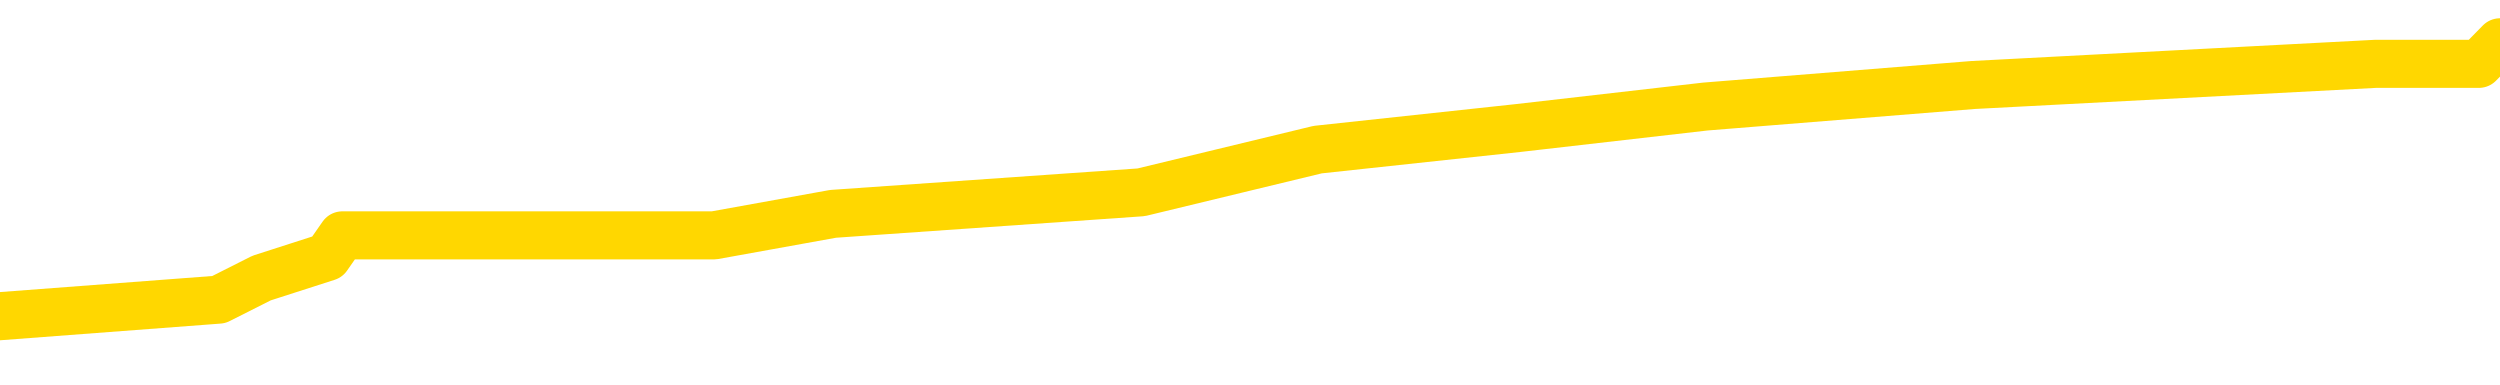 <svg xmlns="http://www.w3.org/2000/svg" version="1.1" viewBox="0 0 6500 1000">
	<path fill="none" stroke="gold" stroke-width="125" stroke-linecap="round" stroke-linejoin="round" d="M0 112380  L-608230 112380 L-608046 112324 L-607556 112213 L-607262 112157 L-606951 112045 L-606716 111989 L-606663 111878 L-606604 111766 L-606450 111711 L-606410 111599 L-606277 111543 L-605985 111488 L-605444 111488 L-604834 111432 L-604786 111432 L-604146 111376 L-604112 111376 L-603587 111376 L-603454 111320 L-603064 111209 L-602736 111097 L-602619 110986 L-602408 110874 L-601691 110874 L-601121 110818 L-601013 110818 L-600839 110762 L-600618 110651 L-600216 110595 L-600190 110484 L-599262 110372 L-599175 110261 L-599093 110149 L-599023 110037 L-598725 109982 L-598573 109870 L-596683 109926 L-596582 109926 L-596320 109926 L-596026 109982 L-595885 109870 L-595636 109870 L-595601 109814 L-595442 109759 L-594979 109647 L-594726 109591 L-594513 109480 L-594262 109424 L-593913 109368 L-592986 109257 L-592892 109145 L-592481 109089 L-591311 108978 L-590121 108922 L-590029 108810 L-590002 108699 L-589736 108587 L-589437 108476 L-589308 108364 L-589271 108253 L-588456 108253 L-588072 108308 L-587012 108364 L-586950 108364 L-586685 109480 L-586214 110539 L-586021 111599 L-585758 112659 L-585421 112603 L-585285 112547 L-584830 112491 L-584087 112436 L-584069 112380 L-583904 112268 L-583836 112268 L-583320 112213 L-582291 112213 L-582095 112157 L-581606 112101 L-581244 112045 L-580835 112045 L-580450 112101 L-578746 112101 L-578648 112101 L-578577 112101 L-578515 112101 L-578331 112045 L-577994 112045 L-577354 111989 L-577277 111934 L-577216 111934 L-577029 111878 L-576949 111878 L-576772 111822 L-576753 111766 L-576523 111766 L-576135 111711 L-575247 111711 L-575207 111655 L-575119 111599 L-575092 111488 L-574084 111432 L-573934 111320 L-573910 111264 L-573777 111209 L-573737 111153 L-572479 111097 L-572421 111097 L-571881 111041 L-571829 111041 L-571782 111041 L-571387 110986 L-571247 110930 L-571047 110874 L-570901 110874 L-570736 110874 L-570459 110930 L-570101 110930 L-569548 110874 L-568903 110818 L-568645 110707 L-568491 110651 L-568090 110595 L-568050 110539 L-567929 110484 L-567867 110539 L-567853 110539 L-567760 110539 L-567466 110484 L-567315 110261 L-566985 110149 L-566907 110037 L-566831 109982 L-566604 109814 L-566538 109703 L-566310 109591 L-566258 109480 L-566093 109424 L-565087 109368 L-564904 109312 L-564353 109257 L-563960 109145 L-563562 109089 L-562712 108978 L-562634 108922 L-562055 108866 L-561614 108866 L-561373 108810 L-561215 108810 L-560815 108699 L-560794 108699 L-560349 108643 L-559944 108587 L-559808 108476 L-559633 108364 L-559496 108253 L-559246 108141 L-558246 108085 L-558164 108030 L-558029 107974 L-557990 107918 L-557100 107862 L-556884 107807 L-556441 107751 L-556324 107695 L-556267 107639 L-555591 107639 L-555490 107583 L-555462 107583 L-554120 107528 L-553714 107472 L-553675 107416 L-552746 107360 L-552648 107305 L-552515 107249 L-552111 107193 L-552085 107137 L-551992 107081 L-551775 107026 L-551364 106914 L-550211 106803 L-549919 106691 L-549890 106580 L-549282 106524 L-549032 106412 L-549013 106356 L-548083 106301 L-548032 106189 L-547909 106133 L-547892 106022 L-547736 105966 L-547561 105854 L-547424 105799 L-547368 105743 L-547260 105687 L-547175 105631 L-546941 105576 L-546866 105520 L-546558 105464 L-546440 105408 L-546270 105353 L-546179 105297 L-546076 105297 L-546053 105241 L-545976 105241 L-545878 105129 L-545511 105074 L-545407 105018 L-544903 104962 L-544451 104906 L-544413 104851 L-544389 104795 L-544348 104739 L-544220 104683 L-544119 104627 L-543677 104572 L-543395 104516 L-542803 104460 L-542672 104404 L-542398 104293 L-542245 104237 L-542092 104181 L-542007 104070 L-541929 104014 L-541743 103958 L-541693 103958 L-541665 103902 L-541586 103847 L-541562 103791 L-541279 103679 L-540675 103568 L-539680 103512 L-539382 103456 L-538648 103401 L-538403 103345 L-538314 103289 L-537736 103233 L-537038 103177 L-536286 103122 L-535967 103066 L-535584 102954 L-535507 102899 L-534873 102843 L-534687 102787 L-534599 102787 L-534470 102787 L-534157 102731 L-534108 102675 L-533966 102620 L-533944 102564 L-532976 102508 L-532431 102452 L-531953 102452 L-531892 102452 L-531568 102452 L-531547 102397 L-531484 102397 L-531274 102341 L-531197 102285 L-531142 102229 L-531120 102174 L-531081 102118 L-531065 102062 L-530308 102006 L-530291 101950 L-529492 101895 L-529339 101839 L-528434 101783 L-527928 101727 L-527699 101616 L-527657 101616 L-527542 101560 L-527366 101504 L-526611 101560 L-526476 101504 L-526312 101448 L-525994 101393 L-525818 101281 L-524796 101170 L-524773 101058 L-524522 101002 L-524309 100891 L-523675 100835 L-523437 100723 L-523404 100612 L-523226 100500 L-523146 100389 L-523056 100333 L-522992 100221 L-522551 100110 L-522528 100054 L-521987 99998 L-521731 99943 L-521236 99887 L-520359 99831 L-520322 99775 L-520270 99720 L-520229 99664 L-520111 99608 L-519835 99552 L-519628 99441 L-519431 99329 L-519407 99218 L-519357 99106 L-519318 99050 L-519240 98994 L-518643 98883 L-518582 98827 L-518479 98771 L-518325 98716 L-517693 98660 L-517012 98604 L-516709 98493 L-516362 98437 L-516165 98381 L-516117 98269 L-515796 98214 L-515169 98158 L-515022 98102 L-514986 98046 L-514928 97991 L-514851 97879 L-514610 97879 L-514522 97823 L-514428 97767 L-514134 97712 L-513999 97656 L-513939 97600 L-513902 97489 L-513630 97489 L-512624 97433 L-512449 97377 L-512398 97377 L-512105 97321 L-511913 97210 L-511580 97154 L-511073 97098 L-510511 96987 L-510496 96875 L-510480 96819 L-510379 96708 L-510265 96596 L-510225 96485 L-510188 96429 L-510122 96429 L-510094 96373 L-509955 96429 L-509662 96429 L-509612 96429 L-509507 96429 L-509242 96373 L-508778 96317 L-508633 96317 L-508579 96206 L-508521 96150 L-508330 96094 L-507965 96039 L-507751 96039 L-507556 96039 L-507498 96039 L-507439 95927 L-507285 95871 L-507016 95815 L-506586 96094 L-506570 96094 L-506493 96039 L-506429 95983 L-506300 95592 L-506276 95537 L-505992 95481 L-505944 95425 L-505890 95369 L-505427 95313 L-505389 95313 L-505348 95258 L-505158 95202 L-504677 95146 L-504190 95090 L-504174 95035 L-504136 94979 L-503879 94923 L-503802 94812 L-503572 94756 L-503556 94644 L-503261 94533 L-502819 94477 L-502372 94421 L-501868 94365 L-501714 94310 L-501427 94254 L-501387 94142 L-501056 94087 L-500834 94031 L-500317 93919 L-500241 93863 L-499994 93752 L-499799 93640 L-499739 93585 L-498963 93529 L-498889 93529 L-498658 93473 L-498642 93473 L-498580 93417 L-498384 93361 L-497920 93361 L-497897 93306 L-497767 93306 L-496466 93306 L-496450 93306 L-496372 93250 L-496279 93250 L-496062 93250 L-495909 93194 L-495731 93250 L-495677 93306 L-495390 93361 L-495350 93361 L-494981 93361 L-494541 93361 L-494357 93361 L-494036 93306 L-493741 93306 L-493295 93194 L-493223 93138 L-492761 93027 L-492323 92971 L-492141 92915 L-490687 92804 L-490555 92748 L-490098 92636 L-489872 92581 L-489486 92469 L-488969 92358 L-488015 92246 L-487221 92134 L-486546 92079 L-486121 91967 L-485810 91911 L-485580 91744 L-484896 91577 L-484883 91409 L-484673 91186 L-484651 91131 L-484477 91019 L-483527 90963 L-483259 90852 L-482444 90796 L-482133 90684 L-482096 90629 L-482038 90517 L-481422 90461 L-480784 90350 L-479158 90294 L-478484 90238 L-477842 90238 L-477764 90238 L-477708 90238 L-477672 90238 L-477644 90182 L-477532 90071 L-477514 90015 L-477491 89959 L-477338 89904 L-477284 89792 L-477206 89736 L-477087 89680 L-476989 89625 L-476872 89569 L-476602 89457 L-476333 89402 L-476315 89290 L-476115 89234 L-475969 89123 L-475742 89067 L-475608 89011 L-475299 88955 L-475239 88900 L-474886 88788 L-474537 88732 L-474436 88677 L-474372 88565 L-474312 88509 L-473928 88398 L-473547 88342 L-473443 88286 L-473182 88230 L-472911 88119 L-472752 88063 L-472719 88007 L-472658 87952 L-472516 87896 L-472332 87840 L-472288 87784 L-472000 87784 L-471984 87728 L-471750 87728 L-471689 87673 L-471651 87673 L-471071 87617 L-470938 87561 L-470914 87338 L-470896 86948 L-470879 86501 L-470862 86055 L-470838 85609 L-470822 85274 L-470801 84884 L-470784 84494 L-470761 84271 L-470744 84047 L-470722 83880 L-470706 83769 L-470657 83601 L-470584 83434 L-470550 83155 L-470526 82932 L-470490 82709 L-470449 82486 L-470412 82374 L-470396 82151 L-470372 81984 L-470335 81872 L-470318 81705 L-470295 81593 L-470277 81482 L-470259 81370 L-470243 81259 L-470214 81092 L-470188 80924 L-470142 80868 L-470126 80757 L-470084 80701 L-470036 80590 L-469965 80478 L-469950 80366 L-469934 80255 L-469871 80199 L-469832 80143 L-469793 80088 L-469627 80032 L-469562 79976 L-469546 79920 L-469502 79809 L-469443 79753 L-469231 79697 L-469197 79641 L-469155 79586 L-469077 79530 L-468540 79474 L-468461 79418 L-468357 79307 L-468268 79251 L-468092 79195 L-467742 79139 L-467586 79084 L-467148 79028 L-466991 78972 L-466861 78916 L-466158 78805 L-465956 78749 L-464996 78638 L-464513 78582 L-464414 78582 L-464322 78526 L-464077 78470 L-464004 78414 L-463561 78303 L-463465 78247 L-463450 78191 L-463434 78136 L-463409 78080 L-462943 78024 L-462726 77968 L-462587 77912 L-462293 77857 L-462204 77801 L-462163 77745 L-462133 77689 L-461961 77634 L-461902 77578 L-461825 77522 L-461745 77466 L-461675 77466 L-461366 77411 L-461281 77355 L-461067 77299 L-461032 77243 L-460348 77187 L-460250 77132 L-460044 77076 L-459998 77020 L-459719 76964 L-459657 76909 L-459640 76797 L-459562 76741 L-459254 76630 L-459230 76574 L-459176 76462 L-459153 76407 L-459031 76351 L-458895 76239 L-458651 76184 L-458525 76184 L-457878 76128 L-457862 76128 L-457838 76128 L-457657 76016 L-457581 75960 L-457489 75905 L-457062 75849 L-456646 75793 L-456253 75682 L-456174 75626 L-456155 75570 L-455792 75514 L-455555 75459 L-455327 75403 L-455014 75347 L-454936 75291 L-454855 75180 L-454677 75068 L-454662 75012 L-454396 74901 L-454316 74845 L-454086 74789 L-453860 74733 L-453544 74733 L-453369 74678 L-453008 74678 L-452616 74622 L-452547 74510 L-452483 74455 L-452343 74343 L-452291 74287 L-452189 74176 L-451688 74120 L-451490 74064 L-451244 74008 L-451058 73953 L-450759 73897 L-450682 73841 L-450516 73730 L-449632 73674 L-449603 73562 L-449480 73451 L-448902 73395 L-448824 73339 L-448110 73339 L-447798 73339 L-447585 73339 L-447568 73339 L-447182 73339 L-446657 73228 L-446211 73172 L-445881 73116 L-445728 73060 L-445403 73060 L-445224 73005 L-445143 73005 L-444936 72893 L-444761 72837 L-443832 72781 L-442943 72726 L-442904 72670 L-442676 72670 L-442296 72614 L-441509 72558 L-441275 72503 L-441199 72447 L-440841 72391 L-440269 72279 L-440002 72224 L-439616 72168 L-439512 72168 L-439342 72168 L-438724 72168 L-438513 72168 L-438205 72168 L-438152 72112 L-438024 72056 L-437971 72001 L-437852 71945 L-437516 71833 L-436556 71778 L-436425 71666 L-436223 71610 L-435592 71554 L-435281 71499 L-434867 71443 L-434839 71387 L-434694 71331 L-434274 71276 L-432941 71276 L-432894 71220 L-432766 71108 L-432749 71052 L-432171 70941 L-431966 70885 L-431936 70829 L-431895 70774 L-431838 70718 L-431800 70662 L-431722 70606 L-431579 70551 L-431125 70495 L-431006 70439 L-430721 70383 L-430348 70327 L-430252 70272 L-429925 70216 L-429571 70160 L-429401 70104 L-429354 70049 L-429245 69993 L-429156 69937 L-429128 69881 L-429051 69770 L-428748 69714 L-428714 69602 L-428642 69547 L-428275 69491 L-427939 69435 L-427858 69435 L-427638 69379 L-427467 69324 L-427439 69268 L-426942 69212 L-426393 69100 L-425512 69045 L-425414 68933 L-425337 68877 L-425063 68822 L-424815 68710 L-424741 68654 L-424680 68543 L-424561 68487 L-424518 68431 L-424408 68375 L-424332 68264 L-423631 68208 L-423386 68152 L-423346 68097 L-423189 68041 L-422590 68041 L-422363 68041 L-422271 68041 L-421796 68041 L-421199 67929 L-420679 67873 L-420658 67818 L-420513 67762 L-420193 67762 L-419651 67762 L-419419 67762 L-419248 67762 L-418762 67706 L-418534 67650 L-418449 67595 L-418103 67539 L-417777 67539 L-417254 67483 L-416927 67427 L-416326 67372 L-416129 67260 L-416077 67204 L-416036 67148 L-415755 67093 L-415070 66981 L-414760 66925 L-414735 66814 L-414544 66758 L-414321 66702 L-414235 66646 L-413572 66535 L-413547 66479 L-413326 66368 L-412996 66312 L-412644 66200 L-412439 66145 L-412206 66033 L-411948 65977 L-411759 65866 L-411712 65810 L-411485 65754 L-411450 65698 L-411294 65643 L-411079 65587 L-410906 65531 L-410815 65475 L-410537 65419 L-410294 65364 L-409978 65308 L-409552 65308 L-409515 65308 L-409031 65308 L-408798 65308 L-408586 65252 L-408360 65196 L-407810 65196 L-407563 65141 L-406729 65141 L-406673 65085 L-406651 65029 L-406493 64973 L-406032 64918 L-405991 64862 L-405651 64750 L-405518 64694 L-405295 64639 L-404723 64583 L-404251 64527 L-404057 64471 L-403864 64416 L-403674 64360 L-403573 64304 L-403204 64248 L-403158 64192 L-403077 64137 L-401783 64081 L-401735 64025 L-401466 64025 L-401321 64025 L-400770 64025 L-400654 63969 L-400572 63914 L-400213 63858 L-399989 63802 L-399708 63746 L-399379 63635 L-398871 63579 L-398758 63523 L-398679 63467 L-398515 63412 L-398221 63412 L-397752 63412 L-397555 63467 L-397505 63467 L-396855 63412 L-396733 63356 L-396279 63356 L-396243 63300 L-395775 63244 L-395664 63189 L-395648 63133 L-395432 63133 L-395251 63077 L-394719 63077 L-393690 63077 L-393490 63021 L-393032 62965 L-392084 62854 L-391985 62798 L-391631 62687 L-391571 62631 L-391556 62575 L-391521 62519 L-391151 62464 L-391031 62408 L-390789 62352 L-390626 62296 L-390438 62240 L-390317 62185 L-389247 62073 L-388389 62017 L-388176 61906 L-388079 61850 L-387905 61738 L-387572 61683 L-387500 61627 L-387442 61571 L-387267 61571 L-386878 61515 L-386643 61460 L-386532 61404 L-386414 61348 L-385434 61292 L-385408 61237 L-384814 61125 L-384781 61125 L-384633 61069 L-384348 61013 L-383436 61013 L-382490 61013 L-382337 60958 L-382235 60958 L-382103 60902 L-381960 60846 L-381934 60790 L-381820 60735 L-381601 60679 L-380920 60623 L-380790 60567 L-380487 60511 L-380247 60400 L-379915 60344 L-379276 60288 L-378933 60177 L-378872 60121 L-378716 60121 L-377794 60121 L-377324 60121 L-377280 60121 L-377268 60065 L-377226 60010 L-377204 59954 L-377177 59898 L-377034 59842 L-376611 59786 L-376276 59786 L-376085 59731 L-375656 59731 L-375468 59675 L-375079 59563 L-374545 59508 L-374172 59452 L-374151 59452 L-373901 59396 L-373783 59340 L-373707 59284 L-373571 59229 L-373531 59173 L-373452 59117 L-373057 59061 L-372561 59006 L-372449 58894 L-372276 58838 L-371968 58783 L-371521 58727 L-371198 58671 L-371055 58559 L-370628 58448 L-370475 58336 L-370420 58225 L-369606 58169 L-369586 58113 L-369214 58058 L-369157 58058 L-368028 58002 L-367960 58002 L-367402 57946 L-367207 57890 L-367071 57834 L-366838 57779 L-366491 57723 L-366456 57611 L-366421 57556 L-366353 57444 L-366004 57388 L-365832 57332 L-365347 57277 L-365330 57221 L-365005 57165 L-364848 57109 L-363707 56998 L-363682 56942 L-363490 56831 L-363297 56775 L-363047 56719 L-363029 56663 L-362009 56607 L-361712 56552 L-361636 56496 L-361500 56384 L-361324 56329 L-360747 56217 L-360532 56161 L-360468 56105 L-360337 56050 L-360301 55938 L-359777 55882 L-359639 77857 L-359625 77857 L-359602 77857 L-359582 77857 L-359355 55827 L-358579 55827 L-358537 55827 L-358170 55827 L-358091 55771 L-358039 55715 L-357366 55659 L-356623 55604 L-356199 55604 L-355751 55548 L-354689 55492 L-354378 55380 L-353968 55380 L-353896 55325 L-353371 55325 L-353277 55325 L-353259 55325 L-352814 55269 L-352629 55157 L-351849 55046 L-351176 54990 L-350764 54823 L-350532 54711 L-350392 54655 L-350310 54544 L-350290 54488 L-350214 54488 L-350085 54432 L-349769 54488 L-349544 54488 L-349219 54432 L-349157 54432 L-348787 54432 L-348754 54432 L-348545 54432 L-347878 54432 L-347800 54432 L-347642 54321 L-347532 54321 L-347205 54265 L-347050 54209 L-346710 54209 L-346653 54098 L-346314 53986 L-346111 53930 L-346058 53819 L-344681 53763 L-344552 53707 L-344118 53651 L-343798 53596 L-342970 53484 L-342847 53428 L-342116 53317 L-341960 53205 L-341919 53150 L-341866 53094 L-341842 53038 L-341728 52982 L-341432 52926 L-341142 52871 L-341088 52815 L-340967 52759 L-340937 52703 L-340837 52648 L-340393 52648 L-340242 52592 L-339406 52592 L-338864 52536 L-338529 52536 L-338514 52480 L-338438 52424 L-338322 52369 L-338127 52313 L-337863 52257 L-337029 52201 L-336932 52146 L-336411 52090 L-336369 52034 L-336270 51978 L-335442 51978 L-335307 51923 L-334968 51923 L-334414 51867 L-334034 51811 L-333871 51755 L-333561 51699 L-332749 51644 L-332442 51588 L-332174 51588 L-331852 51588 L-331532 51644 L-331256 51644 L-330427 51532 L-330332 51476 L-330240 51309 L-330135 51142 L-329749 50974 L-329268 50863 L-329252 50807 L-329133 50751 L-328766 50640 L-328671 50584 L-327837 50472 L-327760 50417 L-327460 50361 L-327370 50305 L-326962 50194 L-326852 50082 L-326153 50026 L-325680 49970 L-325620 49915 L-325401 49803 L-325127 49747 L-325014 49692 L-323987 49636 L-323600 49580 L-323580 49524 L-323247 49469 L-323003 49413 L-322569 49357 L-322459 49301 L-322342 49245 L-321890 49134 L-321299 49078 L-320963 49022 L-319070 48967 L-318956 48855 L-318745 48799 L-317426 48744 L-317320 36195 L-317254 23813 L-317218 12380 L-317156 12380 L-316656 24817 L-315981 37087 L-315959 48409 L-315689 48297 L-314721 48297 L-314032 48242 L-313870 48186 L-313329 48130 L-313239 48074 L-312220 48018 L-311272 47907 L-310906 47963 L-310804 48018 L-310215 48018 L-310156 48018 L-310055 47963 L-309615 47851 L-309508 47795 L-309066 47740 L-308066 47572 L-307810 47405 L-307707 47238 L-307577 47126 L-307210 47015 L-306629 46903 L-306598 46847 L-306283 46791 L-304300 46736 L-304184 46680 L-304116 46680 L-303758 46624 L-302139 46568 L-301962 46568 L-301817 46568 L-300995 46624 L-300942 46680 L-300887 46680 L-300453 46680 L-299473 46736 L-299399 46736 L-298314 46680 L-298101 46680 L-297385 46568 L-296997 46513 L-296778 46401 L-296458 46290 L-295965 46178 L-295837 46122 L-295608 46011 L-295376 45899 L-295317 45843 L-295027 45788 L-294755 45676 L-293725 45620 L-292060 45564 L-291641 45509 L-291504 45453 L-291347 45453 L-291042 45397 L-290814 45286 L-290656 45230 L-290496 45118 L-290327 45007 L-290280 44951 L-290226 44895 L-290205 44895 L-289819 44839 L-289569 44839 L-289298 44839 L-289138 44839 L-289048 44839 L-287389 44839 L-287224 44895 L-286844 44839 L-286384 44839 L-285775 44728 L-284681 44672 L-284250 44616 L-284219 44561 L-284157 44505 L-284139 44449 L-282435 44393 L-282393 44337 L-281927 44282 L-281740 44226 L-281708 44114 L-281113 44059 L-281063 44003 L-280740 43947 L-280690 43891 L-280479 43836 L-280461 43780 L-280195 43668 L-280142 43612 L-279673 43557 L-279163 43445 L-279084 43445 L-278790 43389 L-278773 43334 L-278735 43278 L-278664 43222 L-278506 43166 L-277560 43166 L-277504 43166 L-276983 43166 L-276791 43110 L-276690 43110 L-276464 43055 L-275954 43055 L-275566 44561 L-275496 44561 L-275148 44505 L-274791 44449 L-273662 42832 L-273611 42720 L-273385 42664 L-273351 42609 L-273226 42497 L-273127 42497 L-272862 42497 L-272122 42553 L-271544 42553 L-271250 42553 L-270544 42553 L-270366 42497 L-270342 42497 L-269706 42441 L-269395 42385 L-268999 42385 L-268969 42330 L-268948 42274 L-268794 42218 L-268109 42218 L-268093 42218 L-267753 42218 L-267480 42162 L-267443 42107 L-267387 41995 L-267365 41939 L-267293 41883 L-266961 41828 L-266855 41772 L-266826 41660 L-266628 41605 L-266475 41549 L-265607 41493 L-265045 41382 L-265029 41382 L-264927 41326 L-264825 41382 L-264679 41382 L-264600 41382 L-264563 41326 L-264507 41270 L-264434 41214 L-264289 41158 L-263807 41158 L-263403 41103 L-262536 41158 L-262516 41158 L-262259 41158 L-262182 41158 L-262153 41103 L-262142 40991 L-262125 40935 L-261832 40880 L-261793 40824 L-261721 40768 L-261647 40712 L-261442 40656 L-261282 40489 L-260981 40322 L-260904 40099 L-260887 39931 L-260670 39820 L-260439 39820 L-260329 39876 L-259959 39931 L-259801 39931 L-259570 39931 L-259401 39931 L-259256 39876 L-259124 39820 L-257848 39708 L-257445 39597 L-257384 39541 L-257267 39430 L-256842 39374 L-256827 39262 L-256765 39206 L-256491 39095 L-256379 39039 L-256097 38928 L-255819 38872 L-255394 38760 L-255372 38704 L-255294 38649 L-255168 38593 L-254582 38537 L-254190 38481 L-253855 38426 L-253266 38370 L-253163 38370 L-252993 38314 L-252857 38314 L-252029 38258 L-250844 38203 L-250808 38147 L-250752 38147 L-250532 38091 L-250327 38091 L-250172 38091 L-249915 38035 L-249839 37979 L-249296 37924 L-249260 37868 L-249011 37812 L-248623 37756 L-247798 37701 L-247440 37645 L-247129 37645 L-246871 37589 L-246648 37533 L-246241 37477 L-246125 37422 L-245941 37366 L-245888 37366 L-245700 37310 L-245529 37254 L-245500 37199 L-245220 37143 L-244909 37087 L-244771 37031 L-244462 36976 L-244268 36976 L-244252 36920 L-243533 36920 L-243399 36808 L-243102 36752 L-243011 36697 L-242411 36697 L-242372 36641 L-242294 36585 L-241673 36529 L-241522 36418 L-241481 36362 L-241171 36306 L-240979 36250 L-240786 36139 L-240730 36027 L-240422 35972 L-240369 35916 L-240315 35972 L-240289 35972 L-240164 35972 L-239353 35916 L-239277 35860 L-238736 35804 L-238468 35749 L-237808 35693 L-236901 35637 L-236659 35581 L-236127 35525 L-235910 35470 L-234802 35525 L-234752 35525 L-233977 35525 L-233429 35470 L-233318 35414 L-233165 35302 L-233110 35247 L-232944 35191 L-232567 35135 L-232119 35079 L-232065 35023 L-231910 34968 L-231230 34912 L-231010 34856 L-230492 34800 L-229643 34689 L-229627 34633 L-227836 34577 L-227282 34522 L-227165 34466 L-226159 34410 L-226122 34354 L-225890 34354 L-225797 34354 L-225757 34354 L-225425 34298 L-225073 34243 L-224808 34131 L-224521 34075 L-224211 33964 L-223957 33852 L-223863 33796 L-223373 33741 L-223166 33685 L-222600 33629 L-222486 33685 L-222134 33629 L-222083 33629 L-222043 33629 L-221439 33518 L-220706 33406 L-220124 33295 L-219889 33183 L-219348 33016 L-219196 32904 L-218694 32848 L-218485 32737 L-218462 32737 L-218403 32681 L-217440 32681 L-217263 32625 L-216821 32569 L-216796 32458 L-216641 32402 L-216560 32402 L-216409 32458 L-215763 32458 L-215713 32402 L-214593 32346 L-213609 32291 L-213547 32235 L-212827 32179 L-211962 32123 L-211583 32068 L-211364 32068 L-210605 32012 L-210553 31956 L-210243 31844 L-209392 31844 L-209199 31789 L-209022 31733 L-208798 31733 L-208671 31677 L-208479 31677 L-208246 31621 L-208077 31677 L-207790 31621 L-207511 31621 L-207428 31566 L-207257 31510 L-207241 31398 L-207087 31343 L-207048 31287 L-206272 31231 L-206196 31231 L-205964 31119 L-205537 31064 L-205191 31008 L-204608 30952 L-204339 30952 L-204080 30952 L-203951 30841 L-203935 30785 L-203821 30729 L-203797 30673 L-203563 30617 L-203527 30562 L-202211 30562 L-202155 30506 L-201476 30394 L-200904 30394 L-200778 30394 L-200625 30394 L-200548 30394 L-200236 30283 L-199963 30227 L-199874 30116 L-199772 30116 L-198844 30060 L-198768 30060 L-198404 30060 L-198380 30004 L-198343 29948 L-197568 29837 L-197476 29781 L-197336 29725 L-196934 29669 L-196672 29669 L-196429 29725 L-196215 29669 L-196134 29669 L-196058 29669 L-195981 29669 L-195795 29725 L-195728 29725 L-195479 29725 L-195424 29669 L-195286 29614 L-195206 29502 L-195093 29446 L-194870 29390 L-194706 29335 L-194665 29279 L-194495 29223 L-194124 29167 L-194110 29112 L-193994 29056 L-193272 29000 L-193236 28944 L-193103 28944 L-192756 28889 L-192344 28889 L-192308 28889 L-192230 28833 L-192191 28777 L-191827 28721 L-191623 28665 L-191608 28610 L-191262 28554 L-190914 28554 L-190588 28554 L-190486 28498 L-190333 28498 L-190139 28442 L-189907 28442 L-189815 28442 L-189659 28442 L-189582 28442 L-189541 28387 L-189428 28331 L-189405 28275 L-189154 28275 L-189015 28163 L-188437 27996 L-187609 27885 L-187121 27773 L-187000 27717 L-186961 27662 L-186949 27606 L-186797 27494 L-186696 27383 L-186463 27327 L-186072 27215 L-185768 27160 L-185752 27104 L-185582 27048 L-185343 26936 L-184747 26936 L-184143 26881 L-184103 26881 L-184063 26881 L-183910 26825 L-183856 26769 L-183794 26713 L-183726 26658 L-183671 26546 L-183646 26490 L-183599 26435 L-183505 26323 L-183368 26267 L-183214 26211 L-183082 26156 L-183041 26156 L-183006 26100 L-182944 26044 L-182670 25933 L-182356 25877 L-182315 25765 L-182230 25709 L-182053 25654 L-181815 25598 L-181458 25542 L-181428 25486 L-180859 25431 L-180736 25375 L-180500 25319 L-180477 25319 L-180196 25263 L-179910 25263 L-179655 25263 L-179083 25208 L-178786 25152 L-178710 25096 L-178011 25040 L-177933 24984 L-177898 24929 L-177872 24873 L-177820 24761 L-177627 24706 L-177486 24594 L-177450 24538 L-177410 24482 L-176815 24427 L-176582 24371 L-176299 24761 L-176244 25096 L-176171 25486 L-176092 25821 L-175856 25709 L-175612 25654 L-175477 25598 L-175370 25542 L-175291 25486 L-174904 25375 L-174777 25319 L-174624 25263 L-174586 25208 L-174440 25152 L-174219 25096 L-174045 25040 L-173976 24984 L-173155 24873 L-173138 24873 L-172844 24817 L-172056 24761 L-171746 24761 L-171600 24706 L-171372 24650 L-171171 24538 L-170234 24482 L-170197 24427 L-170175 24371 L-170134 24259 L-169865 24204 L-169269 24148 L-169205 24092 L-169170 24036 L-169153 23981 L-168458 23981 L-168256 23981 L-168224 23981 L-167891 23981 L-167783 23925 L-167158 23813 L-166654 23757 L-166617 23646 L-166175 23646 L-166079 23590 L-165920 23590 L-165607 23590 L-165594 23590 L-165154 23646 L-164672 23702 L-164543 23702 L-164223 23702 L-164155 23646 L-163851 23646 L-163675 23590 L-163481 23534 L-163238 23423 L-163041 23311 L-163015 23200 L-162437 23144 L-162367 23088 L-161957 23032 L-161903 22977 L-161857 22921 L-161493 22865 L-161347 22809 L-161141 22754 L-161045 22754 L-160890 22698 L-160828 22642 L-160681 22530 L-160580 22475 L-160023 22475 L-160001 22586 L-159829 22642 L-159287 22698 L-159226 22698 L-159172 22586 L-159144 22475 L-159072 22419 L-159056 22307 L-158993 22252 L-158956 22140 L-158801 22084 L-158476 22029 L-157910 21973 L-157895 21917 L-157833 21805 L-157732 21694 L-157685 21694 L-157443 21638 L-157021 21638 L-156866 21638 L-155124 21527 L-154583 21471 L-153639 21415 L-153230 21359 L-152689 21248 L-152492 21192 L-152324 21136 L-152028 21080 L-151913 21025 L-151898 21025 L-151743 20969 L-151603 20913 L-151527 20802 L-151395 20802 L-151047 20802 L-150676 20857 L-150078 20857 L-149903 20857 L-149746 20802 L-149478 20746 L-149326 20746 L-149035 20913 L-149011 21025 L-148928 21136 L-148701 21248 L-148001 21192 L-147874 21136 L-147443 21080 L-147349 21025 L-146144 21025 L-146095 20969 L-145802 20969 L-145398 20913 L-145122 20802 L-145103 20746 L-144985 20690 L-144909 20634 L-144728 20578 L-144248 20523 L-143796 20411 L-143386 20355 L-143356 20300 L-142937 20244 L-142823 20244 L-142705 20244 L-142690 20244 L-142496 20188 L-142474 20076 L-142242 20021 L-141799 19965 L-141479 19853 L-141014 19853 L-140849 19798 L-140694 19742 L-140538 19742 L-140085 19742 L-139766 19742 L-139711 19798 L-139340 19798 L-139302 19853 L-138976 19853 L-138859 19798 L-138760 19742 L-138434 19630 L-138047 19575 L-137786 19519 L-137428 19407 L-137172 19351 L-135001 19296 L-134952 19240 L-134930 19184 L-134518 19184 L-134456 19184 L-134386 19240 L-134155 19240 L-133845 19184 L-133541 19073 L-133497 19017 L-133189 18961 L-133056 18905 L-132840 18849 L-132127 18794 L-131972 18794 L-131834 18738 L-131685 18738 L-131664 18738 L-131470 18682 L-131445 18626 L-131353 18571 L-131332 18515 L-131315 18459 L-131215 18403 L-130286 18348 L-129828 18348 L-128736 18236 L-128314 18236 L-127910 18180 L-127871 18124 L-127618 18069 L-126843 17957 L-126827 17901 L-126803 17846 L-126610 17790 L-125873 17734 L-125604 17678 L-125564 17622 L-125165 17511 L-125140 17455 L-124350 17399 L-123670 17344 L-122299 17288 L-122029 17232 L-121981 17176 L-121443 17065 L-121410 17009 L-121308 16897 L-120985 16842 L-120905 16786 L-120636 16786 L-119724 16730 L-119585 16730 L-119336 16619 L-118791 16619 L-118369 16563 L-118176 16507 L-118160 16507 L-118022 16395 L-117928 16340 L-117801 16284 L-117541 16228 L-117516 16117 L-117425 16061 L-117115 16005 L-117055 15949 L-116938 15949 L-116588 15949 L-115777 15949 L-115546 15838 L-114717 15838 L-114485 15726 L-114268 15670 L-113750 15670 L-113112 15615 L-112695 15559 L-112373 15503 L-111892 15447 L-111467 15447 L-111406 15392 L-111057 15392 L-111016 15336 L-111003 15280 L-110903 15168 L-110858 15168 L-110372 15113 L-109571 15113 L-109237 15113 L-108155 15057 L-107675 15001 L-107652 14945 L-107512 14890 L-106957 14834 L-106260 14778 L-105951 14722 L-105729 14667 L-105624 14611 L-105522 14499 L-104851 14443 L-104757 14388 L-104735 14388 L-104657 14332 L-104479 14332 L-104307 14332 L-104127 14276 L-104113 14220 L-104037 14165 L-103873 14109 L-103358 14053 L-103342 13997 L-103202 13997 L-102839 13941 L-102815 13941 L-102684 13886 L-102660 13830 L-102297 13774 L-101772 13663 L-101678 13607 L-101462 13495 L-101369 13440 L-101344 13384 L-100880 13328 L-100803 13328 L-100401 13272 L-99951 13272 L-98699 13216 L-98660 13161 L-98229 13105 L-98196 13049 L-97477 12993 L-97300 12938 L-97165 12882 L-96858 12826 L-96803 12770 L-96778 12659 L-96762 12547 L-96587 12491 L-96398 12436 L-95890 12436 L-95517 11989 L-95178 11488 L-95140 11041 L-94421 10651 L-94327 10595 L-94288 10539 L-93747 10539 L-93724 10484 L-93321 10428 L-92895 10372 L-92624 10372 L-92445 10316 L-92199 10205 L-92175 10149 L-92119 10037 L-91502 9982 L-91000 9926 L-90613 9926 L-89994 9982 L-89777 9982 L-89622 10037 L-88330 9926 L-88231 9870 L-87788 9759 L-87457 9703 L-87157 9591 L-86914 9535 L-86179 9424 L-85600 9368 L-84771 9312 L-84670 9257 L-84113 9201 L-83975 9145 L-82333 9089 L-82272 9089 L-82178 9089 L-81211 9089 L-81034 9034 L-80747 9034 L-80529 9034 L-80451 8978 L-80179 8978 L-80064 8922 L-79911 8866 L-79601 8810 L-79522 8755 L-79431 8755 L-79354 8699 L-79238 8699 L-79059 8643 L-78967 8587 L-78928 8532 L-78425 8532 L-78207 8476 L-78077 8476 L-77922 8420 L-77868 8364 L-77743 8364 L-77358 8308 L-76850 8253 L-76777 8197 L-76297 8141 L-76220 8085 L-76120 8085 L-75886 8030 L-75422 8030 L-75192 8030 L-75175 8030 L-74943 8030 L-74788 8030 L-74727 8030 L-74534 7974 L-74263 7862 L-73511 7807 L-72558 7807 L-72522 7751 L-72297 7751 L-71858 7751 L-71577 7639 L-71228 7583 L-70159 7528 L-69232 7528 L-69101 7528 L-69054 7528 L-68985 7472 L-68830 7472 L-68753 7360 L-68579 7249 L-68144 7137 L-67940 7081 L-67880 6970 L-67297 6914 L-67143 6803 L-67028 6747 L-66987 6691 L-66818 6635 L-66681 6580 L-66470 6468 L-66392 6412 L-66369 6356 L-66160 6245 L-65750 6189 L-65726 6133 L-65503 6078 L-65357 6022 L-65323 5966 L-65309 5910 L-65287 5854 L-65053 5799 L-64868 5743 L-64651 5687 L-64625 5631 L-63936 5576 L-63832 5520 L-63797 5464 L-63776 5408 L-63582 5353 L-63529 5297 L-63412 5185 L-63331 5185 L-63220 5129 L-62905 5074 L-62446 5018 L-62191 4962 L-61957 4851 L-61827 4795 L-61474 4739 L-61415 4683 L-61262 4627 L-60690 4516 L-60604 4460 L-60450 4349 L-60154 4237 L-59784 4126 L-59481 4014 L-59405 3958 L-59000 3902 L-58832 3902 L-58688 3902 L-58148 3902 L-58087 3902 L-58071 3791 L-57905 3735 L-57699 3679 L-57624 3679 L-57532 3624 L-57122 3568 L-57106 3512 L-57083 3512 L-56890 3456 L-56813 3958 L-56642 4460 L-56580 4906 L-56565 5408 L-56050 5353 L-55829 5297 L-55210 5185 L-54956 5129 L-54762 5074 L-54723 5018 L-54650 5018 L-54584 5018 L-53934 5018 L-53895 5074 L-53721 5074 L-53655 5074 L-52981 5074 L-52592 4962 L-52330 4906 L-52093 4851 L-52015 4739 L-51999 4627 L-51797 4572 L-51426 4460 L-51201 4404 L-50565 4349 L-50545 4349 L-50158 4293 L-50065 4293 L-50007 4237 L-49730 4181 L-49421 4181 L-49344 4126 L-48492 4181 L-48150 4460 L-47713 4795 L-47279 5074 L-46784 5353 L-46635 5297 L-46366 5353 L-45128 5408 L-45072 5520 L-43308 5576 L-43117 5520 L-42107 5464 L-41956 5408 L-41581 5520 L-41260 5631 L-40654 5743 L-40585 5854 L-40408 5799 L-39579 5743 L-39440 5687 L-39054 5631 L-38869 5576 L-38826 5520 L-38706 5464 L-38496 5408 L-38048 5297 L-37700 5241 L-37568 5185 L-37159 5129 L-36809 5129 L-36524 5074 L-36330 5018 L-36175 5018 L-36012 4962 L-35943 4906 L-35843 4906 L-35610 4851 L-35493 4851 L-35440 4795 L-34898 4795 L-34434 4739 L-33252 4739 L-33119 4739 L-33094 4739 L-33041 4739 L-32374 4739 L-31339 4627 L-31145 4572 L-30966 4516 L-30814 4516 L-30773 4460 L-30758 4460 L-30697 4404 L-30372 4349 L-29211 4293 L-29018 4237 L-28840 4181 L-27726 4126 L-26867 4070 L-26760 4070 L-26287 4014 L-26094 4014 L-23772 3958 L-23695 3902 L-23574 3791 L-23539 3735 L-23502 3624 L-23407 3456 L-23192 3345 L-22610 3233 L-22224 3177 L-21451 3122 L-21373 3066 L-20676 3066 L-20135 3066 L-20094 3010 L-19963 3010 L-19499 2954 L-19461 2899 L-19326 2843 L-18958 2787 L-18928 2731 L-18778 2731 L-18378 2675 L-16554 2731 L-15747 2675 L-15028 2675 L-15011 2675 L-14698 2564 L-14136 2508 L-13635 2452 L-13116 2397 L-13094 2341 L-11350 2285 L-11181 2229 L-10986 2174 L-10092 2118 L-9573 2006 L-9363 1950 L-9105 1895 L-8396 1839 L-7445 1783 L-6787 1727 L-6748 1616 L-6461 1560 L-6379 1504 L-6283 1504 L-6151 1448 L-6074 1448 L-5339 1448 L-5002 1393 L-4952 1448 L-4697 1448 L-4410 1393 L-3985 1393 L-3404 1337 L-3146 1337 L-2994 1281 L-2747 1281 L-2708 1281 L-1911 1225 L-1873 1170 L-1696 1170 L-1287 1058 L-1059 1058 L-982 1058 L-851 1058 L-735 1002 L-387 947 L-323 891 L-171 835 L569 779 L680 723 L851 668 L890 612 L1184 612 L1586 612 L1762 612 L1856 612 L2166 556 L2967 500 L3426 389 L3946 333 L4434 277 L5130 221 L6176 166 L6445 166 L6500 110" />
</svg>
